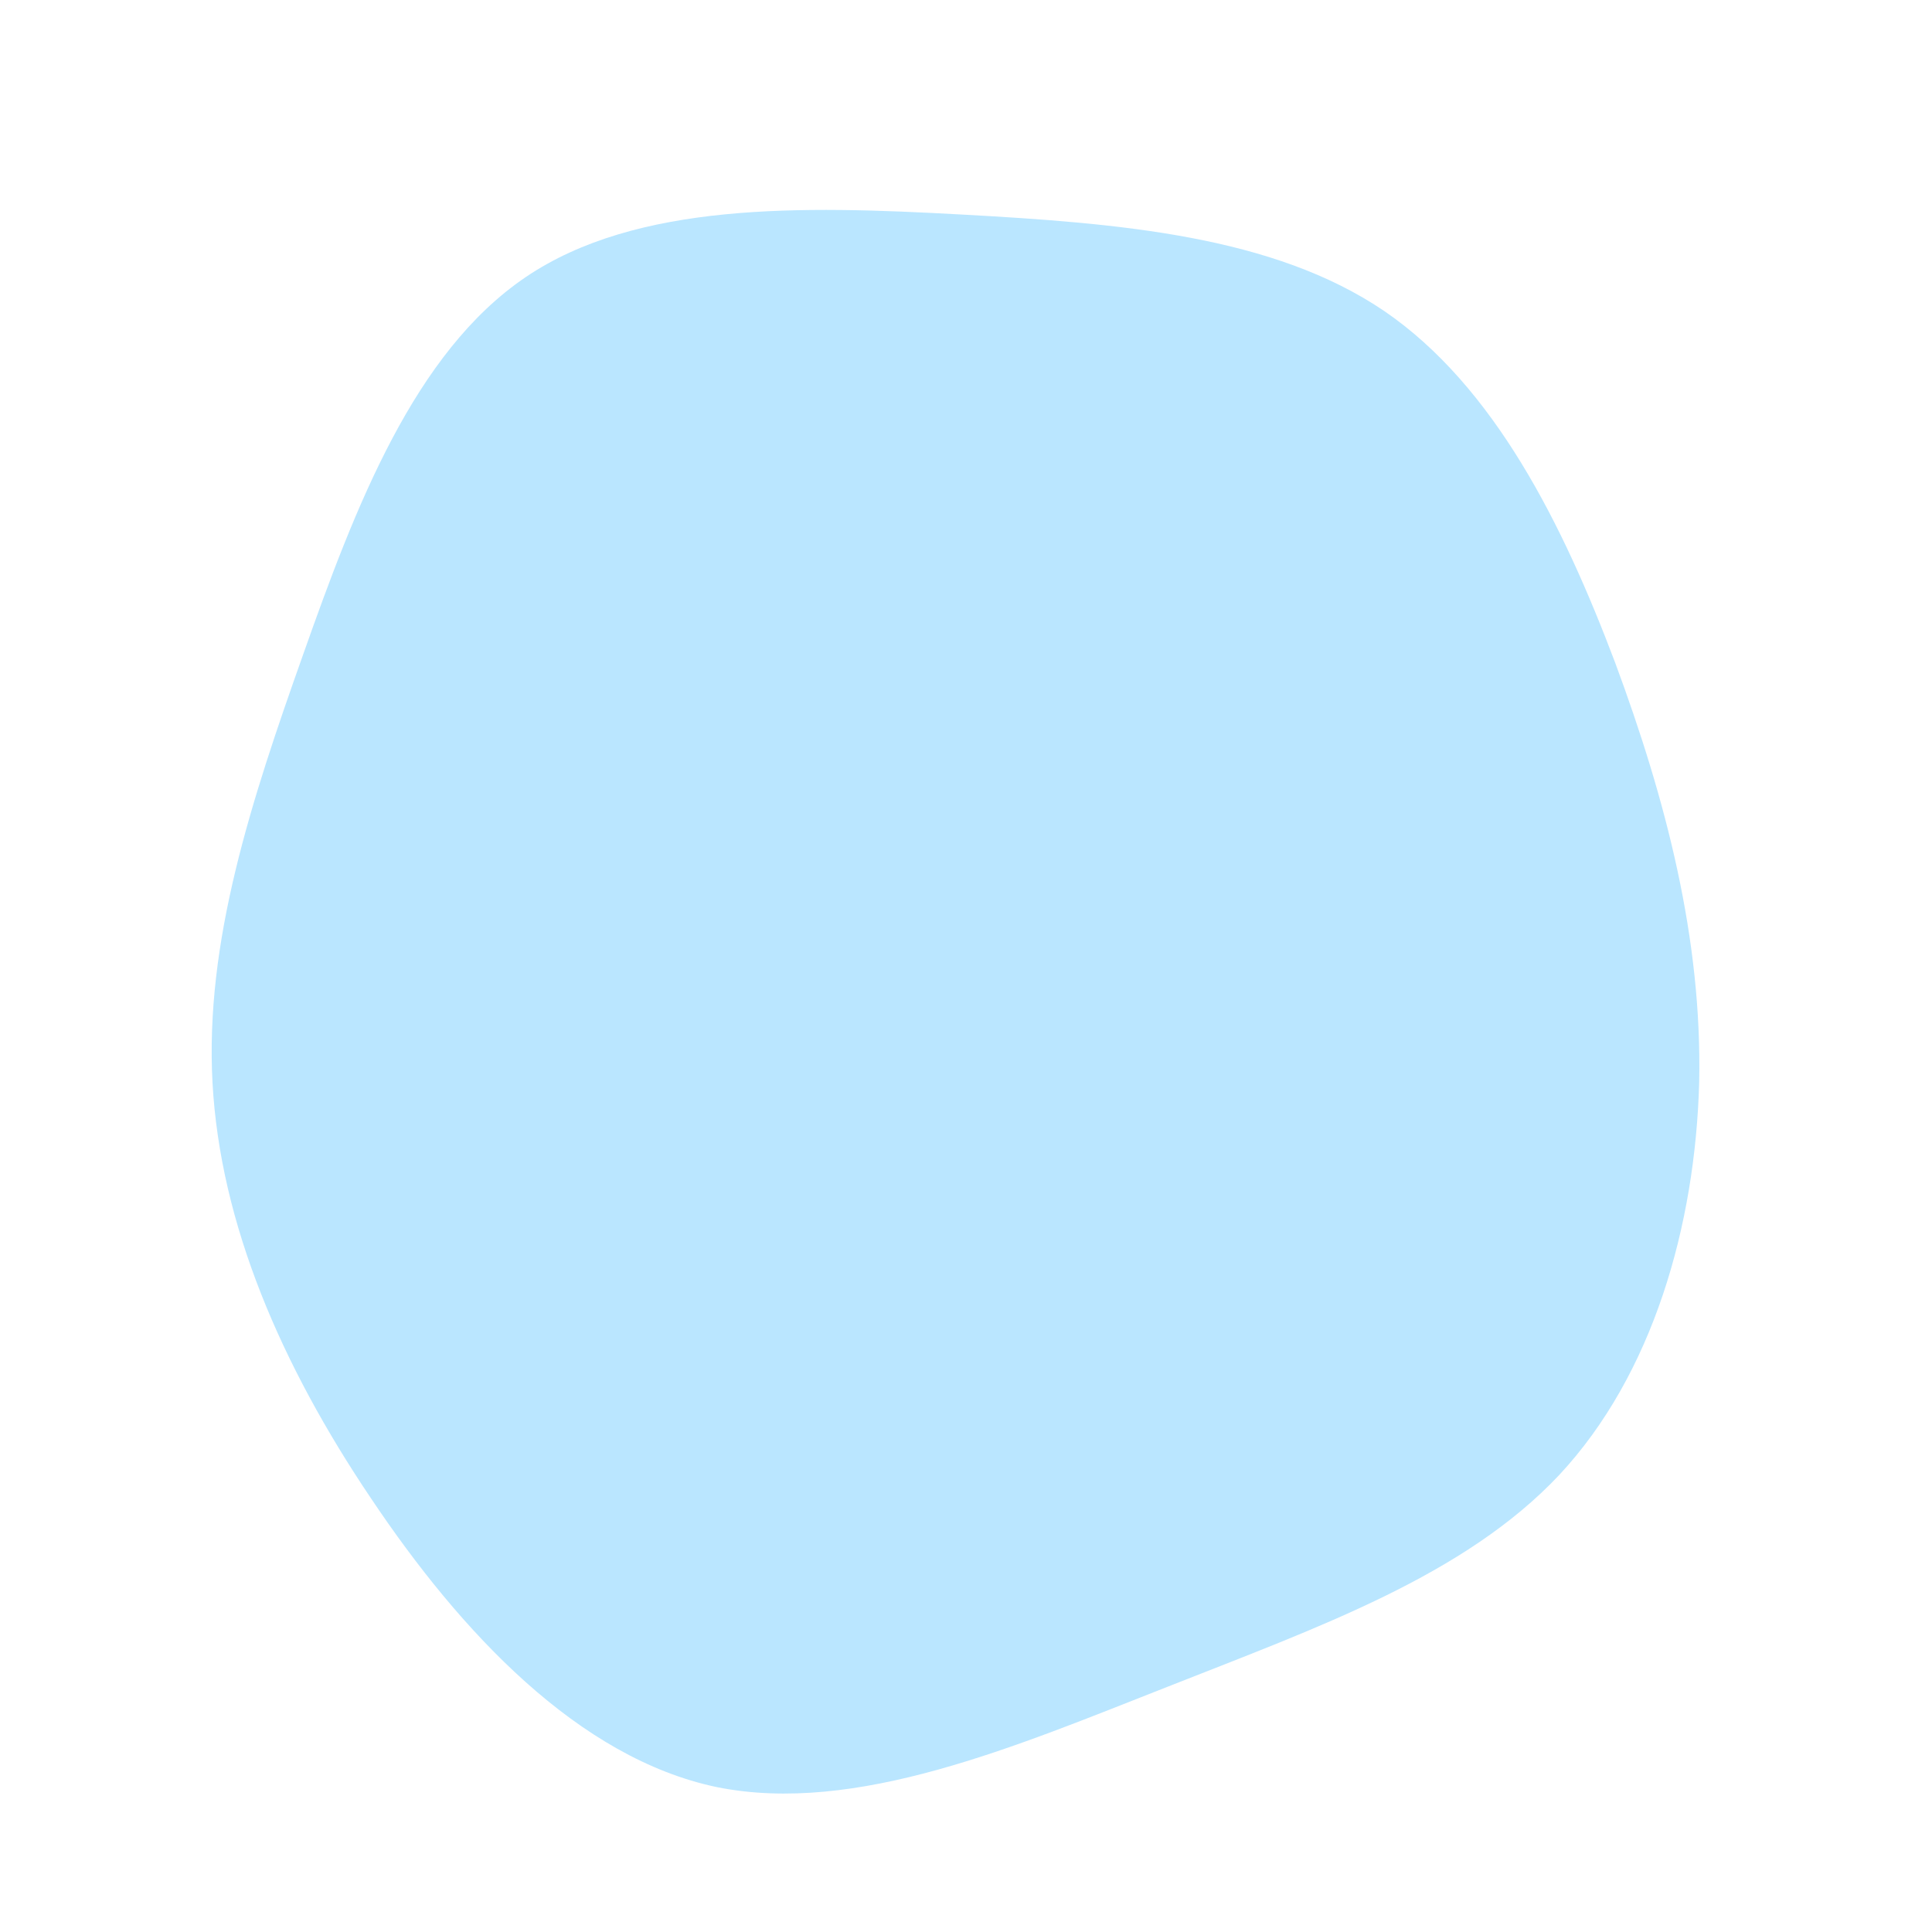 <?xml version="1.0" standalone="no"?>
<svg viewBox="0 0 200 200" xmlns="http://www.w3.org/2000/svg">
  <path fill="#BAE6FF" d="M43.3,-67.8C54.7,-60,61.8,-45.7,67.2,-31.4C72.5,-17.1,76.2,-2.8,75.9,12C75.5,26.9,71.1,42.3,61.4,52.7C51.6,63.1,36.6,68.4,20.9,74.6C5.1,80.8,-11.4,87.9,-25.8,85C-40.1,82,-52.3,69,-61.6,55.1C-70.9,41.3,-77.2,26.7,-78,12.1C-78.8,-2.5,-74,-17.1,-68.6,-32.3C-63.2,-47.6,-57.1,-63.5,-45.6,-71.3C-34.1,-79.1,-17,-78.7,-0.6,-77.8C15.9,-76.9,31.8,-75.6,43.3,-67.8Z" transform="translate(100 100)" />
</svg>
